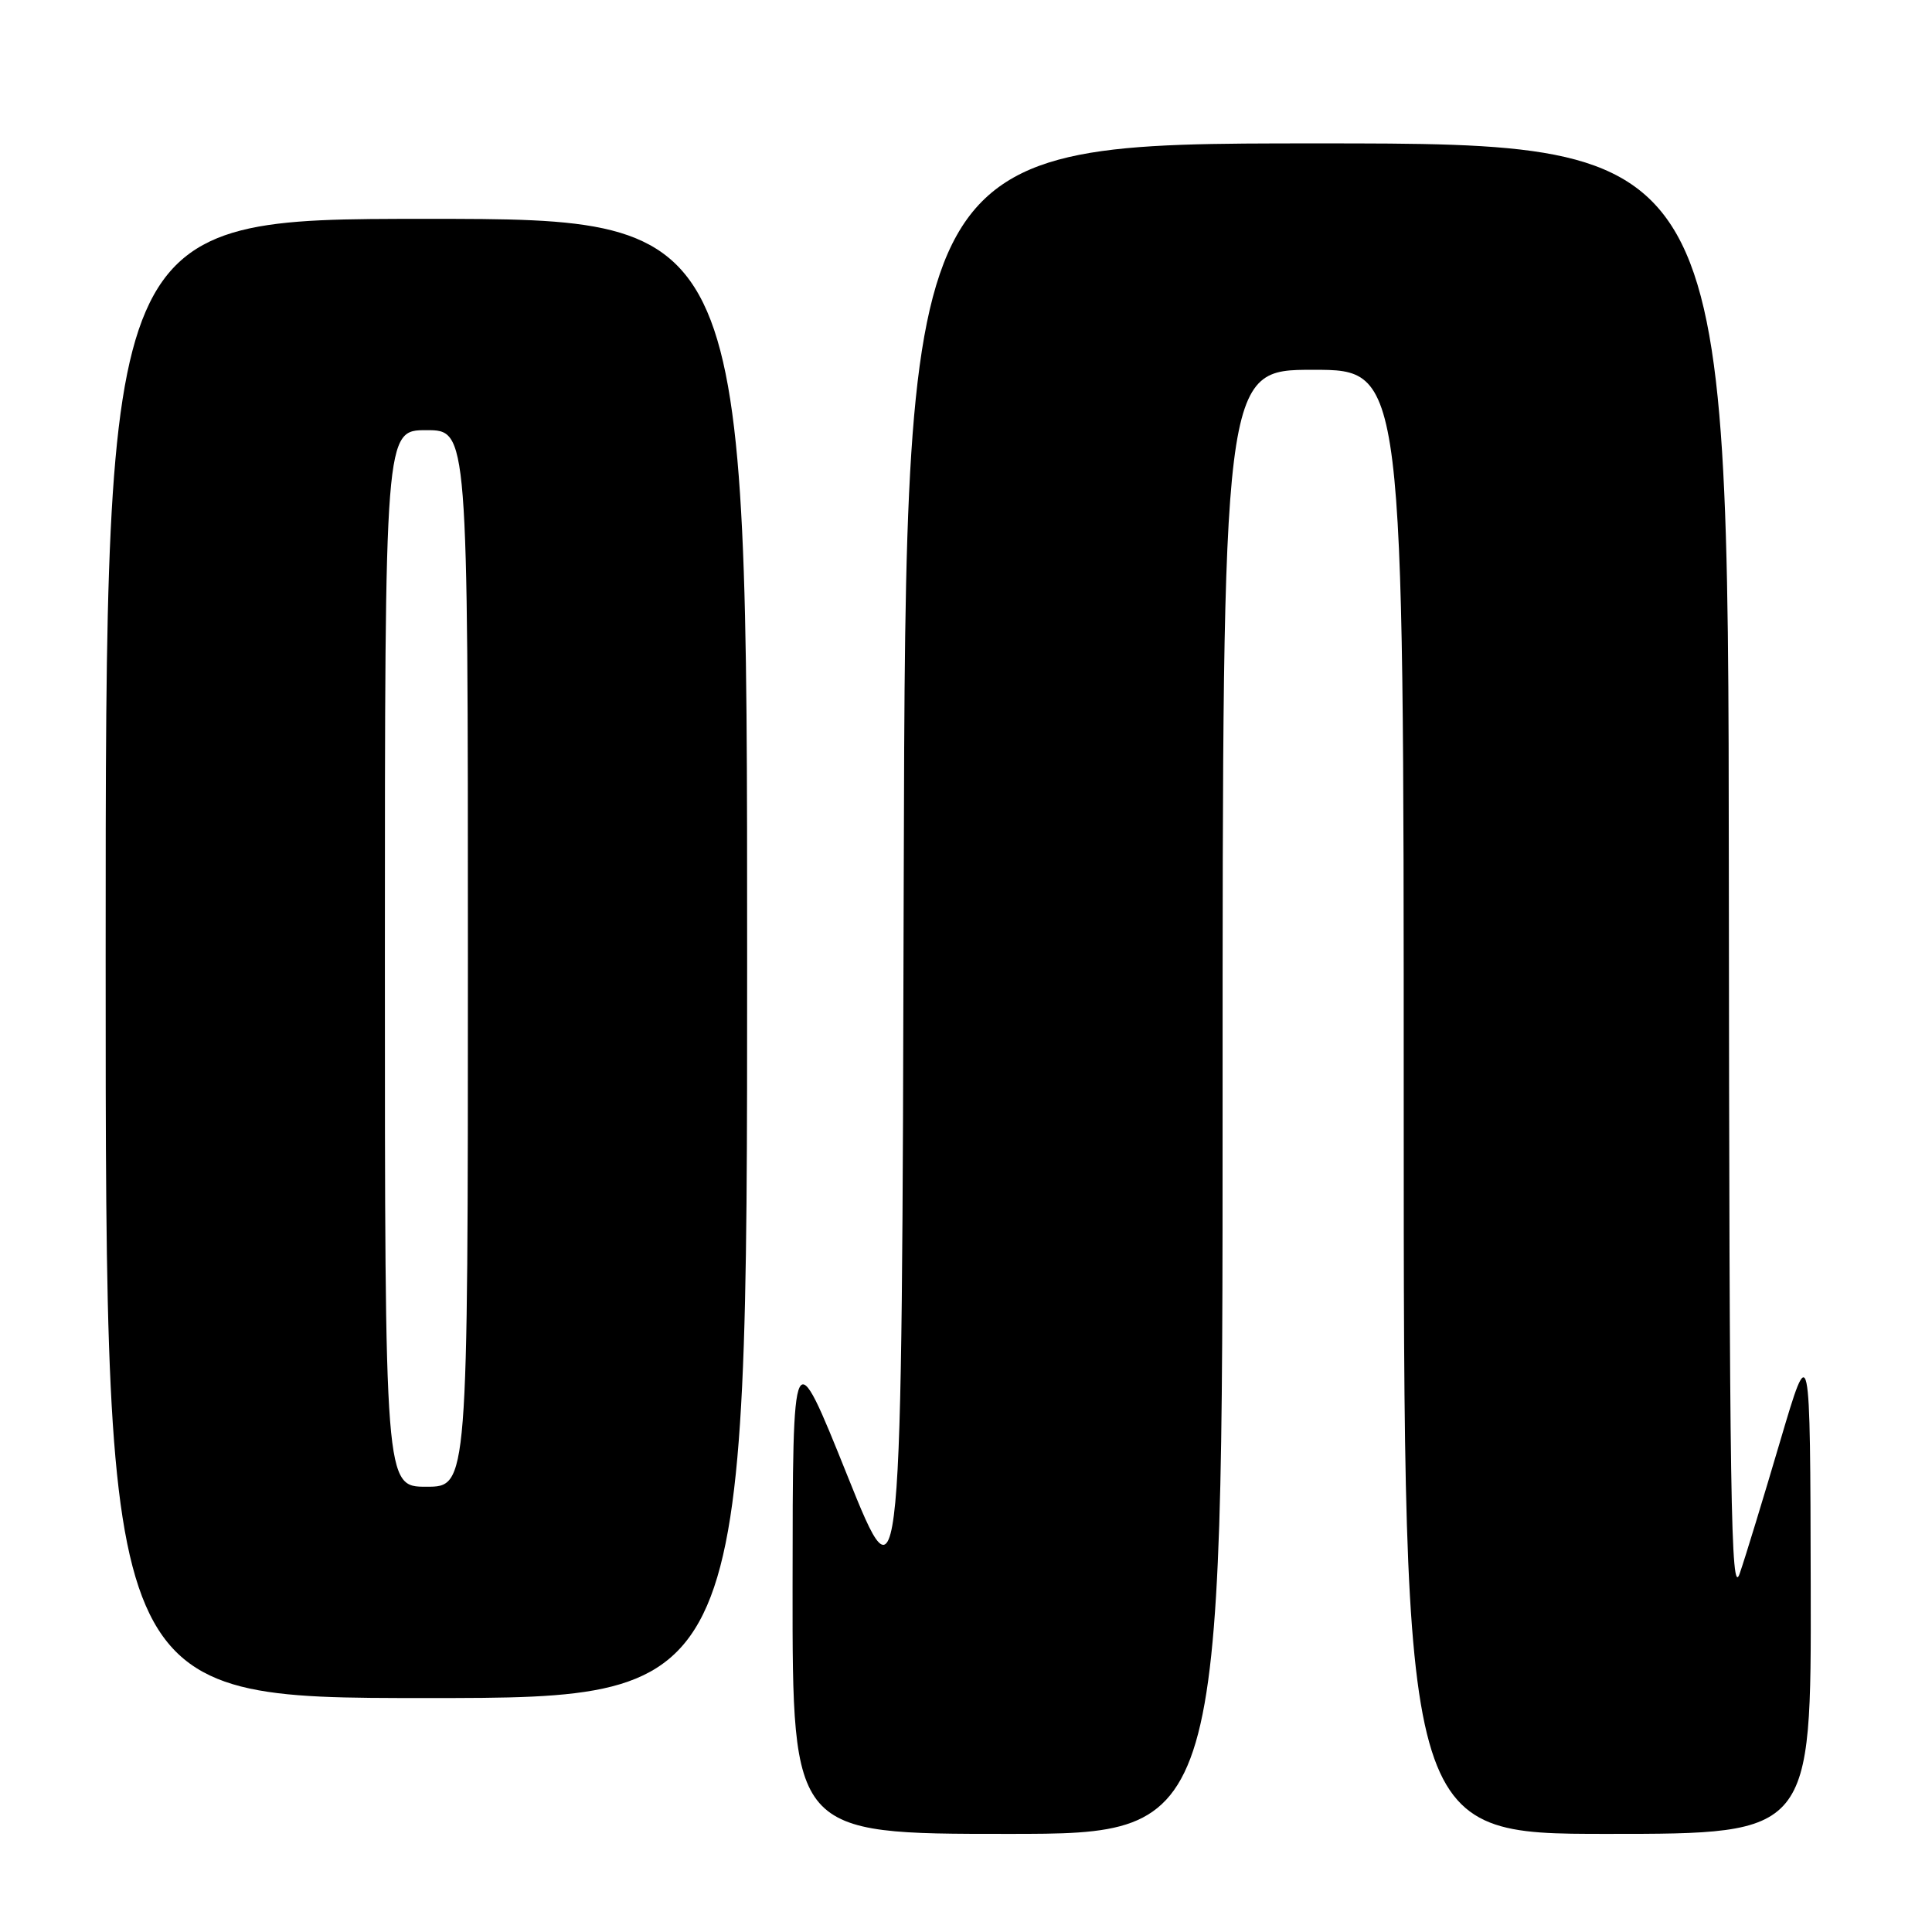 <?xml version="1.0" encoding="UTF-8" standalone="no"?>
<!DOCTYPE svg PUBLIC "-//W3C//DTD SVG 1.1//EN" "http://www.w3.org/Graphics/SVG/1.1/DTD/svg11.dtd" >
<svg xmlns="http://www.w3.org/2000/svg" xmlns:xlink="http://www.w3.org/1999/xlink" version="1.1" viewBox="0 0 256 256">
 <g >
 <path fill="currentColor"
d=" M 162.00 146.00 C 162.00 49.00 162.00 49.00 174.00 49.00 C 186.00 49.00 186.00 49.00 186.00 146.00 C 186.00 243.00 186.00 243.00 213.00 243.00 C 240.00 243.00 240.00 243.00 239.93 210.25 C 239.86 177.50 239.86 177.50 235.87 191.00 C 233.68 198.43 231.28 206.30 230.52 208.50 C 229.35 211.94 229.15 198.89 229.08 115.75 C 229.00 19.00 229.00 19.00 174.50 19.00 C 120.01 19.00 120.01 19.00 119.75 116.25 C 119.50 213.50 119.50 213.50 112.27 195.50 C 105.04 177.50 105.04 177.50 105.02 210.25 C 105.00 243.00 105.00 243.00 133.50 243.00 C 162.00 243.00 162.00 243.00 162.00 146.00 Z  M 99.00 127.00 C 99.00 29.00 99.00 29.00 56.50 29.00 C 14.00 29.00 14.00 29.00 14.00 127.00 C 14.00 225.00 14.00 225.00 56.50 225.00 C 99.00 225.00 99.00 225.00 99.00 127.00 Z  M 51.00 127.00 C 51.00 57.00 51.00 57.00 56.50 57.00 C 62.00 57.00 62.00 57.00 62.00 127.00 C 62.00 197.00 62.00 197.00 56.50 197.00 C 51.00 197.00 51.00 197.00 51.00 127.00 Z "/>
</g>
</svg>